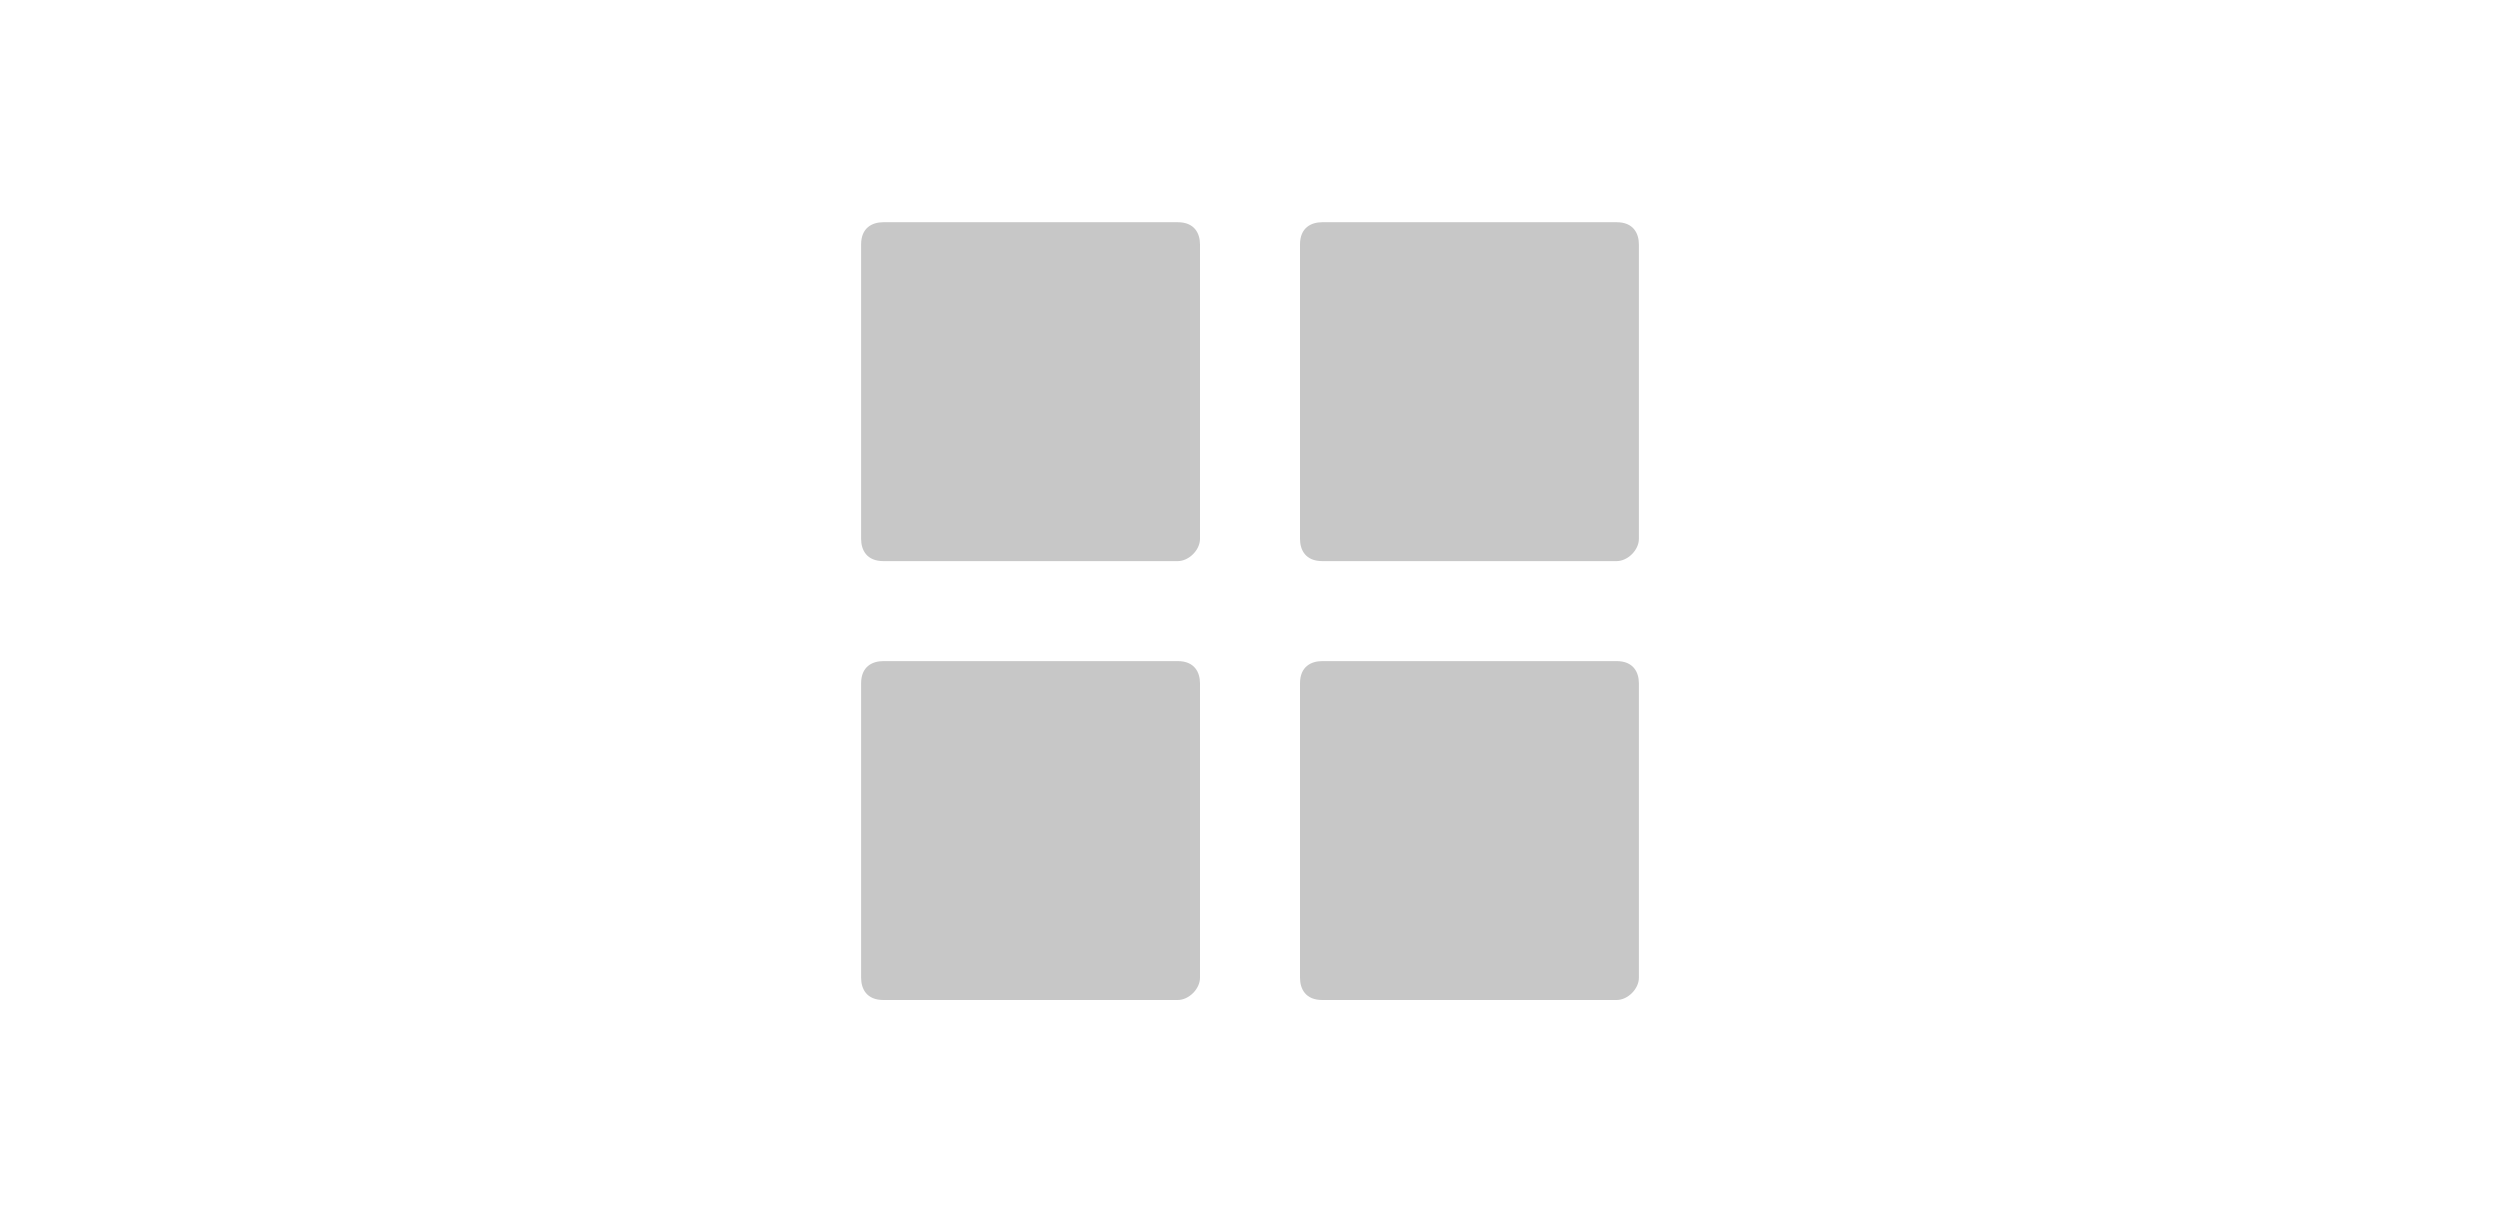 <?xml version="1.0" encoding="utf-8"?>
<!-- Generator: Adobe Illustrator 23.0.6, SVG Export Plug-In . SVG Version: 6.00 Build 0)  -->
<svg version="1.1"
	 id="svg6" inkscape:version="0.92.2 5c3e80d, 2017-08-06" xmlns:cc="http://creativecommons.org/ns#" xmlns:dc="http://purl.org/dc/elements/1.1/" xmlns:inkscape="http://www.inkscape.org/namespaces/inkscape" xmlns:rdf="http://www.w3.org/1999/02/22-rdf-syntax-ns#" xmlns:sodipodi="http://sodipodi.sourceforge.net/DTD/sodipodi-0.dtd" xmlns:svg="http://www.w3.org/2000/svg"
	 xmlns="http://www.w3.org/2000/svg" xmlns:xlink="http://www.w3.org/1999/xlink" x="0px" y="0px" viewBox="0 0 45 22"
	 style="enable-background:new 0 0 45 22;" xml:space="preserve">
<style type="text/css">
	.st0{fill:#C7C7C7;}
</style>
<sodipodi:namedview  bordercolor="#666666" borderopacity="1" gridtolerance="10" guidetolerance="10" id="namedview8" inkscape:current-layer="svg6" inkscape:cx="8.0246652" inkscape:cy="11.755732" inkscape:pageopacity="0" inkscape:pageshadow="2" inkscape:snap-global="false" inkscape:window-height="1010" inkscape:window-maximized="0" inkscape:window-width="827" inkscape:window-x="845" inkscape:window-y="6" inkscape:zoom="12.421053" objecttolerance="10" pagecolor="#ffffff" showgrid="true">
	<inkscape:grid  id="grid828" type="xygrid"></inkscape:grid>
</sodipodi:namedview>
<g>
	<path class="st0" d="M21.2,10.1h-5.3c-0.3,0-0.4-0.2-0.4-0.4V4.4c0-0.3,0.2-0.4,0.4-0.4h5.3c0.3,0,0.4,0.2,0.4,0.4v5.3
		C21.6,9.9,21.4,10.1,21.2,10.1z"/>
	<path class="st0" d="M21.2,18h-5.3c-0.3,0-0.4-0.2-0.4-0.4v-5.3c0-0.3,0.2-0.4,0.4-0.4h5.3c0.3,0,0.4,0.2,0.4,0.4v5.3
		C21.6,17.8,21.4,18,21.2,18z"/>
	<path class="st0" d="M29.1,10.1h-5.3c-0.3,0-0.4-0.2-0.4-0.4V4.4c0-0.3,0.2-0.4,0.4-0.4h5.3c0.3,0,0.4,0.2,0.4,0.4v5.3
		C29.5,9.9,29.3,10.1,29.1,10.1z"/>
	<path class="st0" d="M29.1,18h-5.3c-0.3,0-0.4-0.2-0.4-0.4v-5.3c0-0.3,0.2-0.4,0.4-0.4h5.3c0.3,0,0.4,0.2,0.4,0.4v5.3
		C29.5,17.8,29.3,18,29.1,18z"/>
</g>
</svg>
